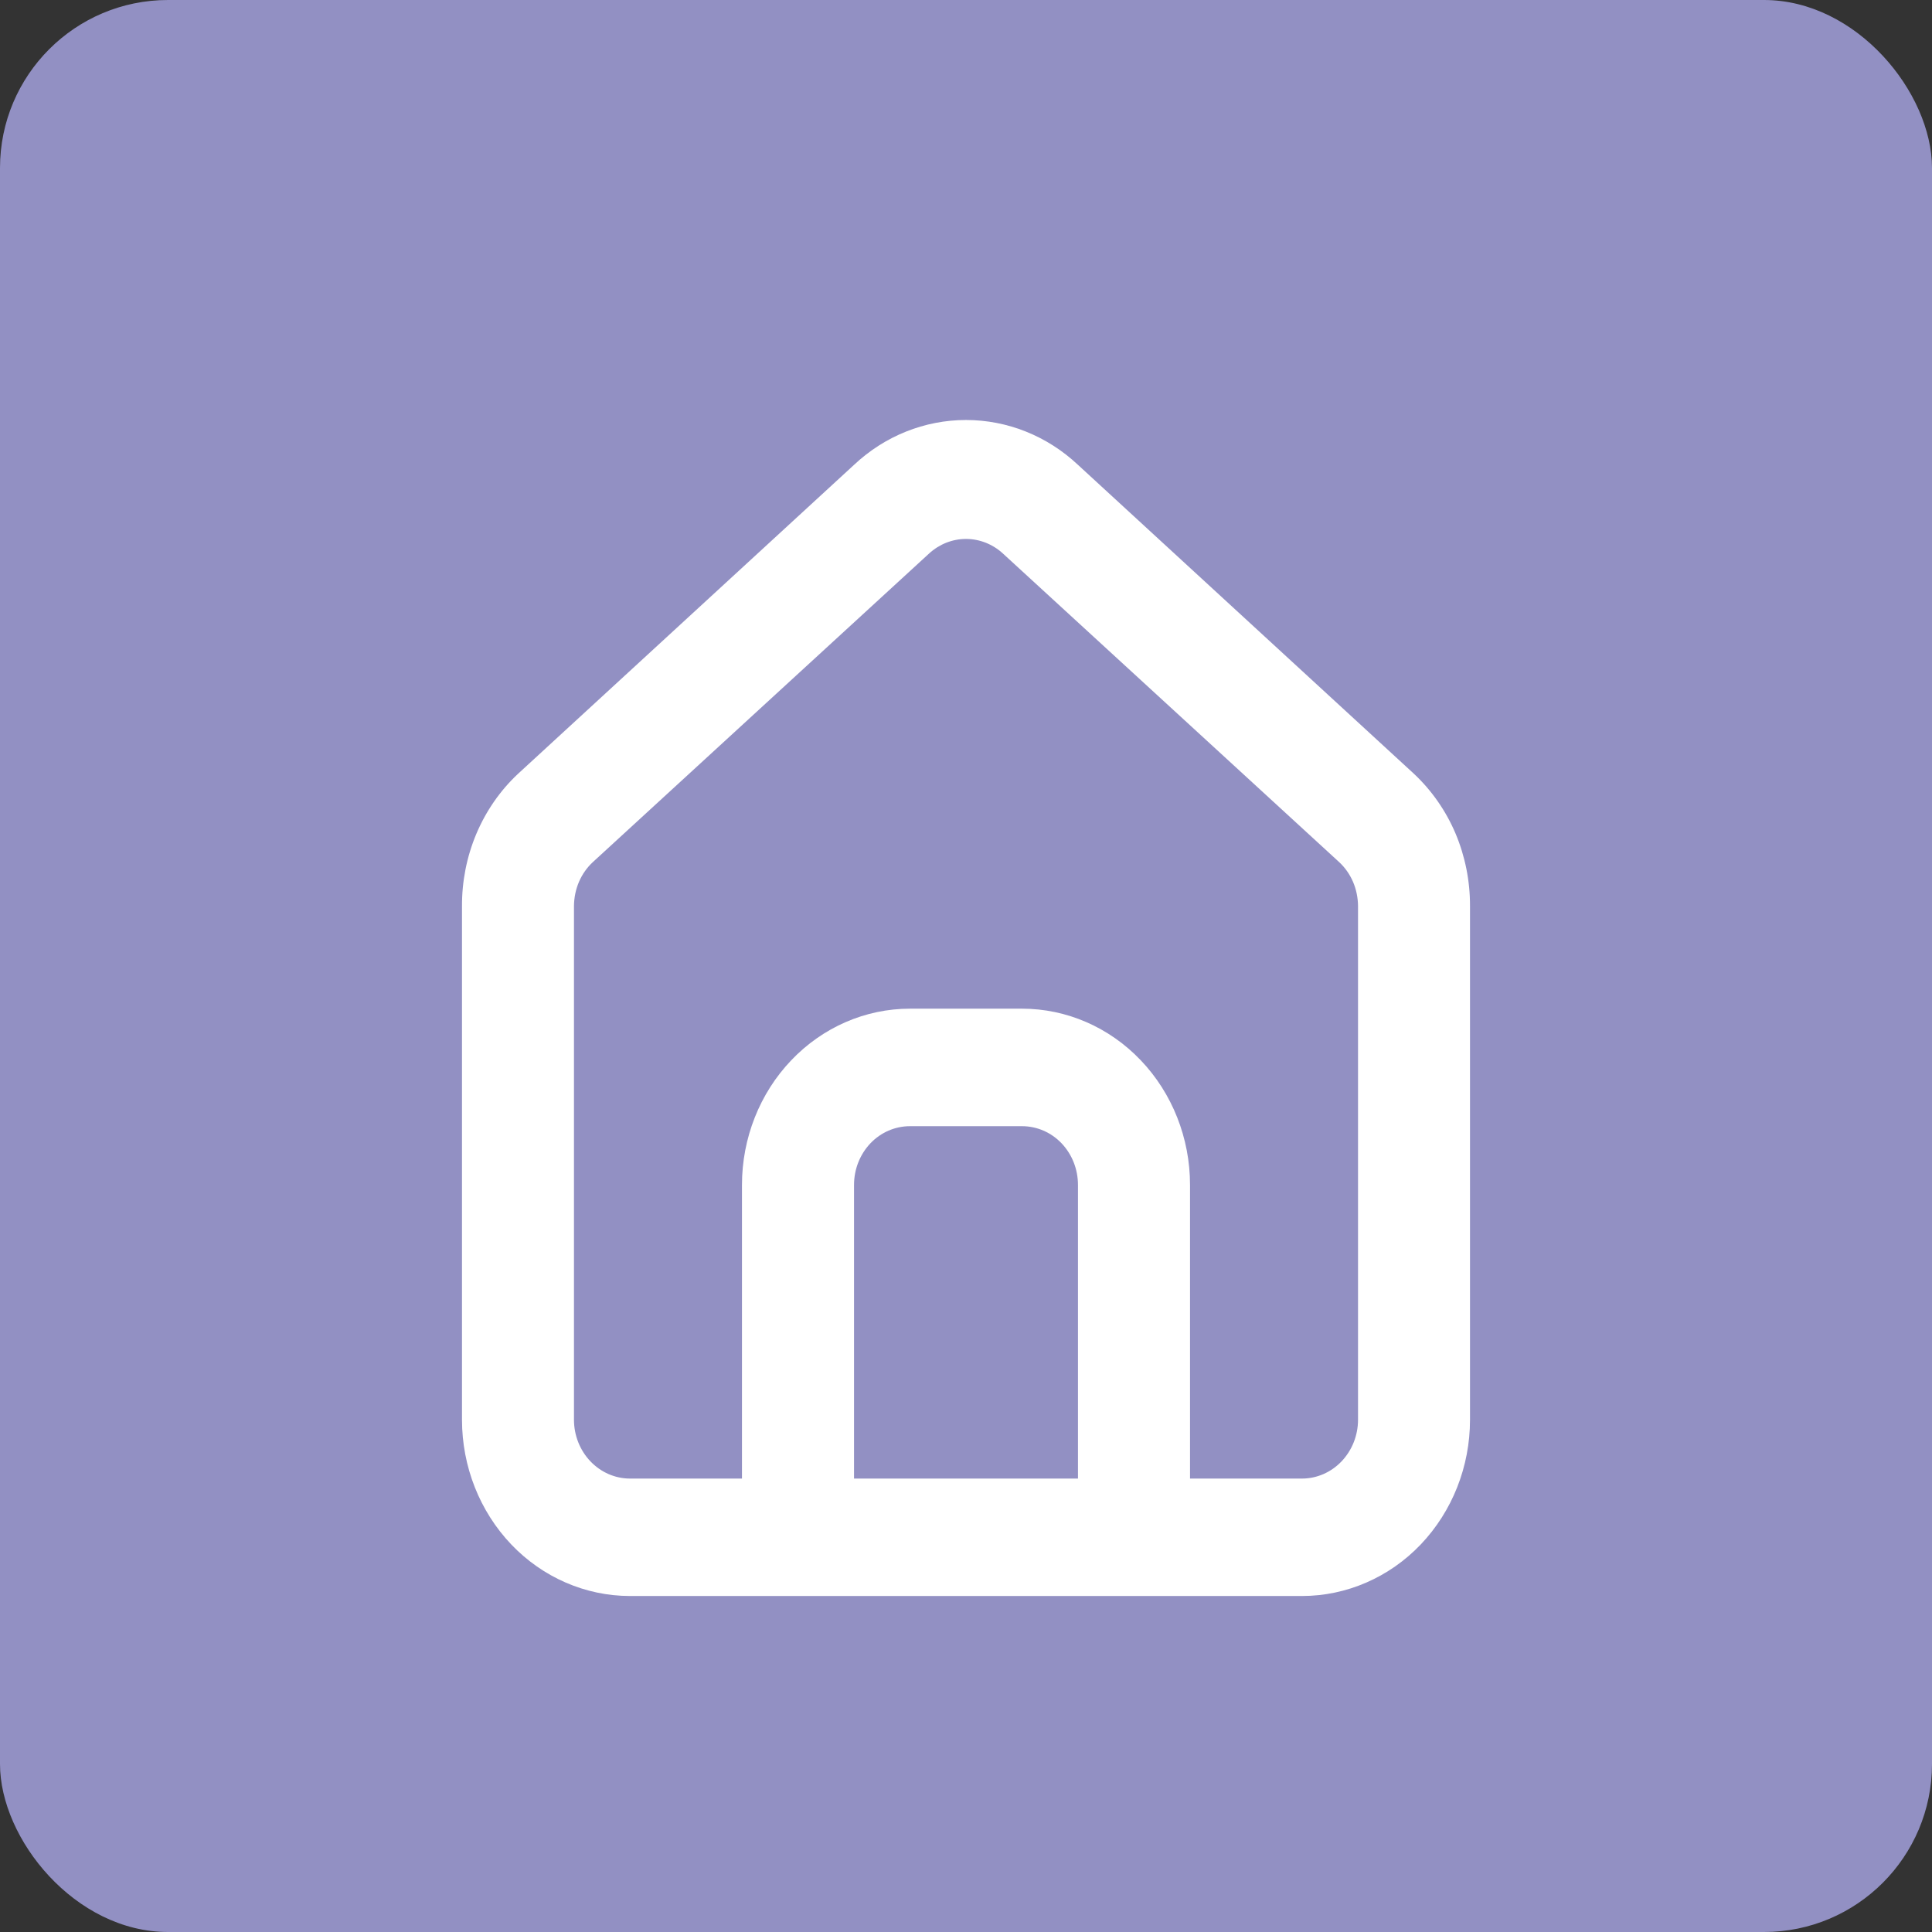 <svg width="23" height="23" viewBox="0 0 23 23" fill="none" xmlns="http://www.w3.org/2000/svg">
<rect x="0" y="0" width="23" height="23" fill="#333333" stroke="none"/>
<rect width="23" height="23" rx="2" fill="#9290C3"/>
<path d="M16.833 9.212L12.833 5.534C12.467 5.19 11.992 5 11.5 5C11.008 5 10.533 5.19 10.167 5.534L6.167 9.212C5.955 9.41 5.786 9.654 5.671 9.926C5.556 10.199 5.498 10.494 5.5 10.792V16.902C5.5 17.459 5.711 17.992 6.086 18.386C6.461 18.779 6.97 19 7.5 19H15.5C16.03 19 16.539 18.779 16.914 18.386C17.289 17.992 17.5 17.459 17.5 16.902V10.785C17.501 10.488 17.442 10.194 17.328 9.923C17.213 9.652 17.044 9.41 16.833 9.212ZM12.833 17.602H10.167V14.106C10.167 13.92 10.237 13.743 10.362 13.611C10.487 13.48 10.656 13.407 10.833 13.407H12.167C12.344 13.407 12.513 13.48 12.638 13.611C12.763 13.743 12.833 13.92 12.833 14.106V17.602ZM16.167 16.902C16.167 17.088 16.096 17.266 15.971 17.397C15.846 17.528 15.677 17.602 15.5 17.602H14.167V14.106C14.167 13.55 13.956 13.016 13.581 12.623C13.206 12.229 12.697 12.008 12.167 12.008H10.833C10.303 12.008 9.794 12.229 9.419 12.623C9.044 13.016 8.833 13.55 8.833 14.106V17.602H7.5C7.323 17.602 7.154 17.528 7.029 17.397C6.904 17.266 6.833 17.088 6.833 16.902V10.785C6.834 10.686 6.854 10.588 6.893 10.497C6.932 10.407 6.989 10.326 7.06 10.261L11.06 6.59C11.182 6.478 11.338 6.416 11.5 6.416C11.662 6.416 11.818 6.478 11.94 6.59L15.94 10.261C16.011 10.326 16.068 10.407 16.107 10.497C16.146 10.588 16.166 10.686 16.167 10.785V16.902Z" fill="white"/>
</svg>
